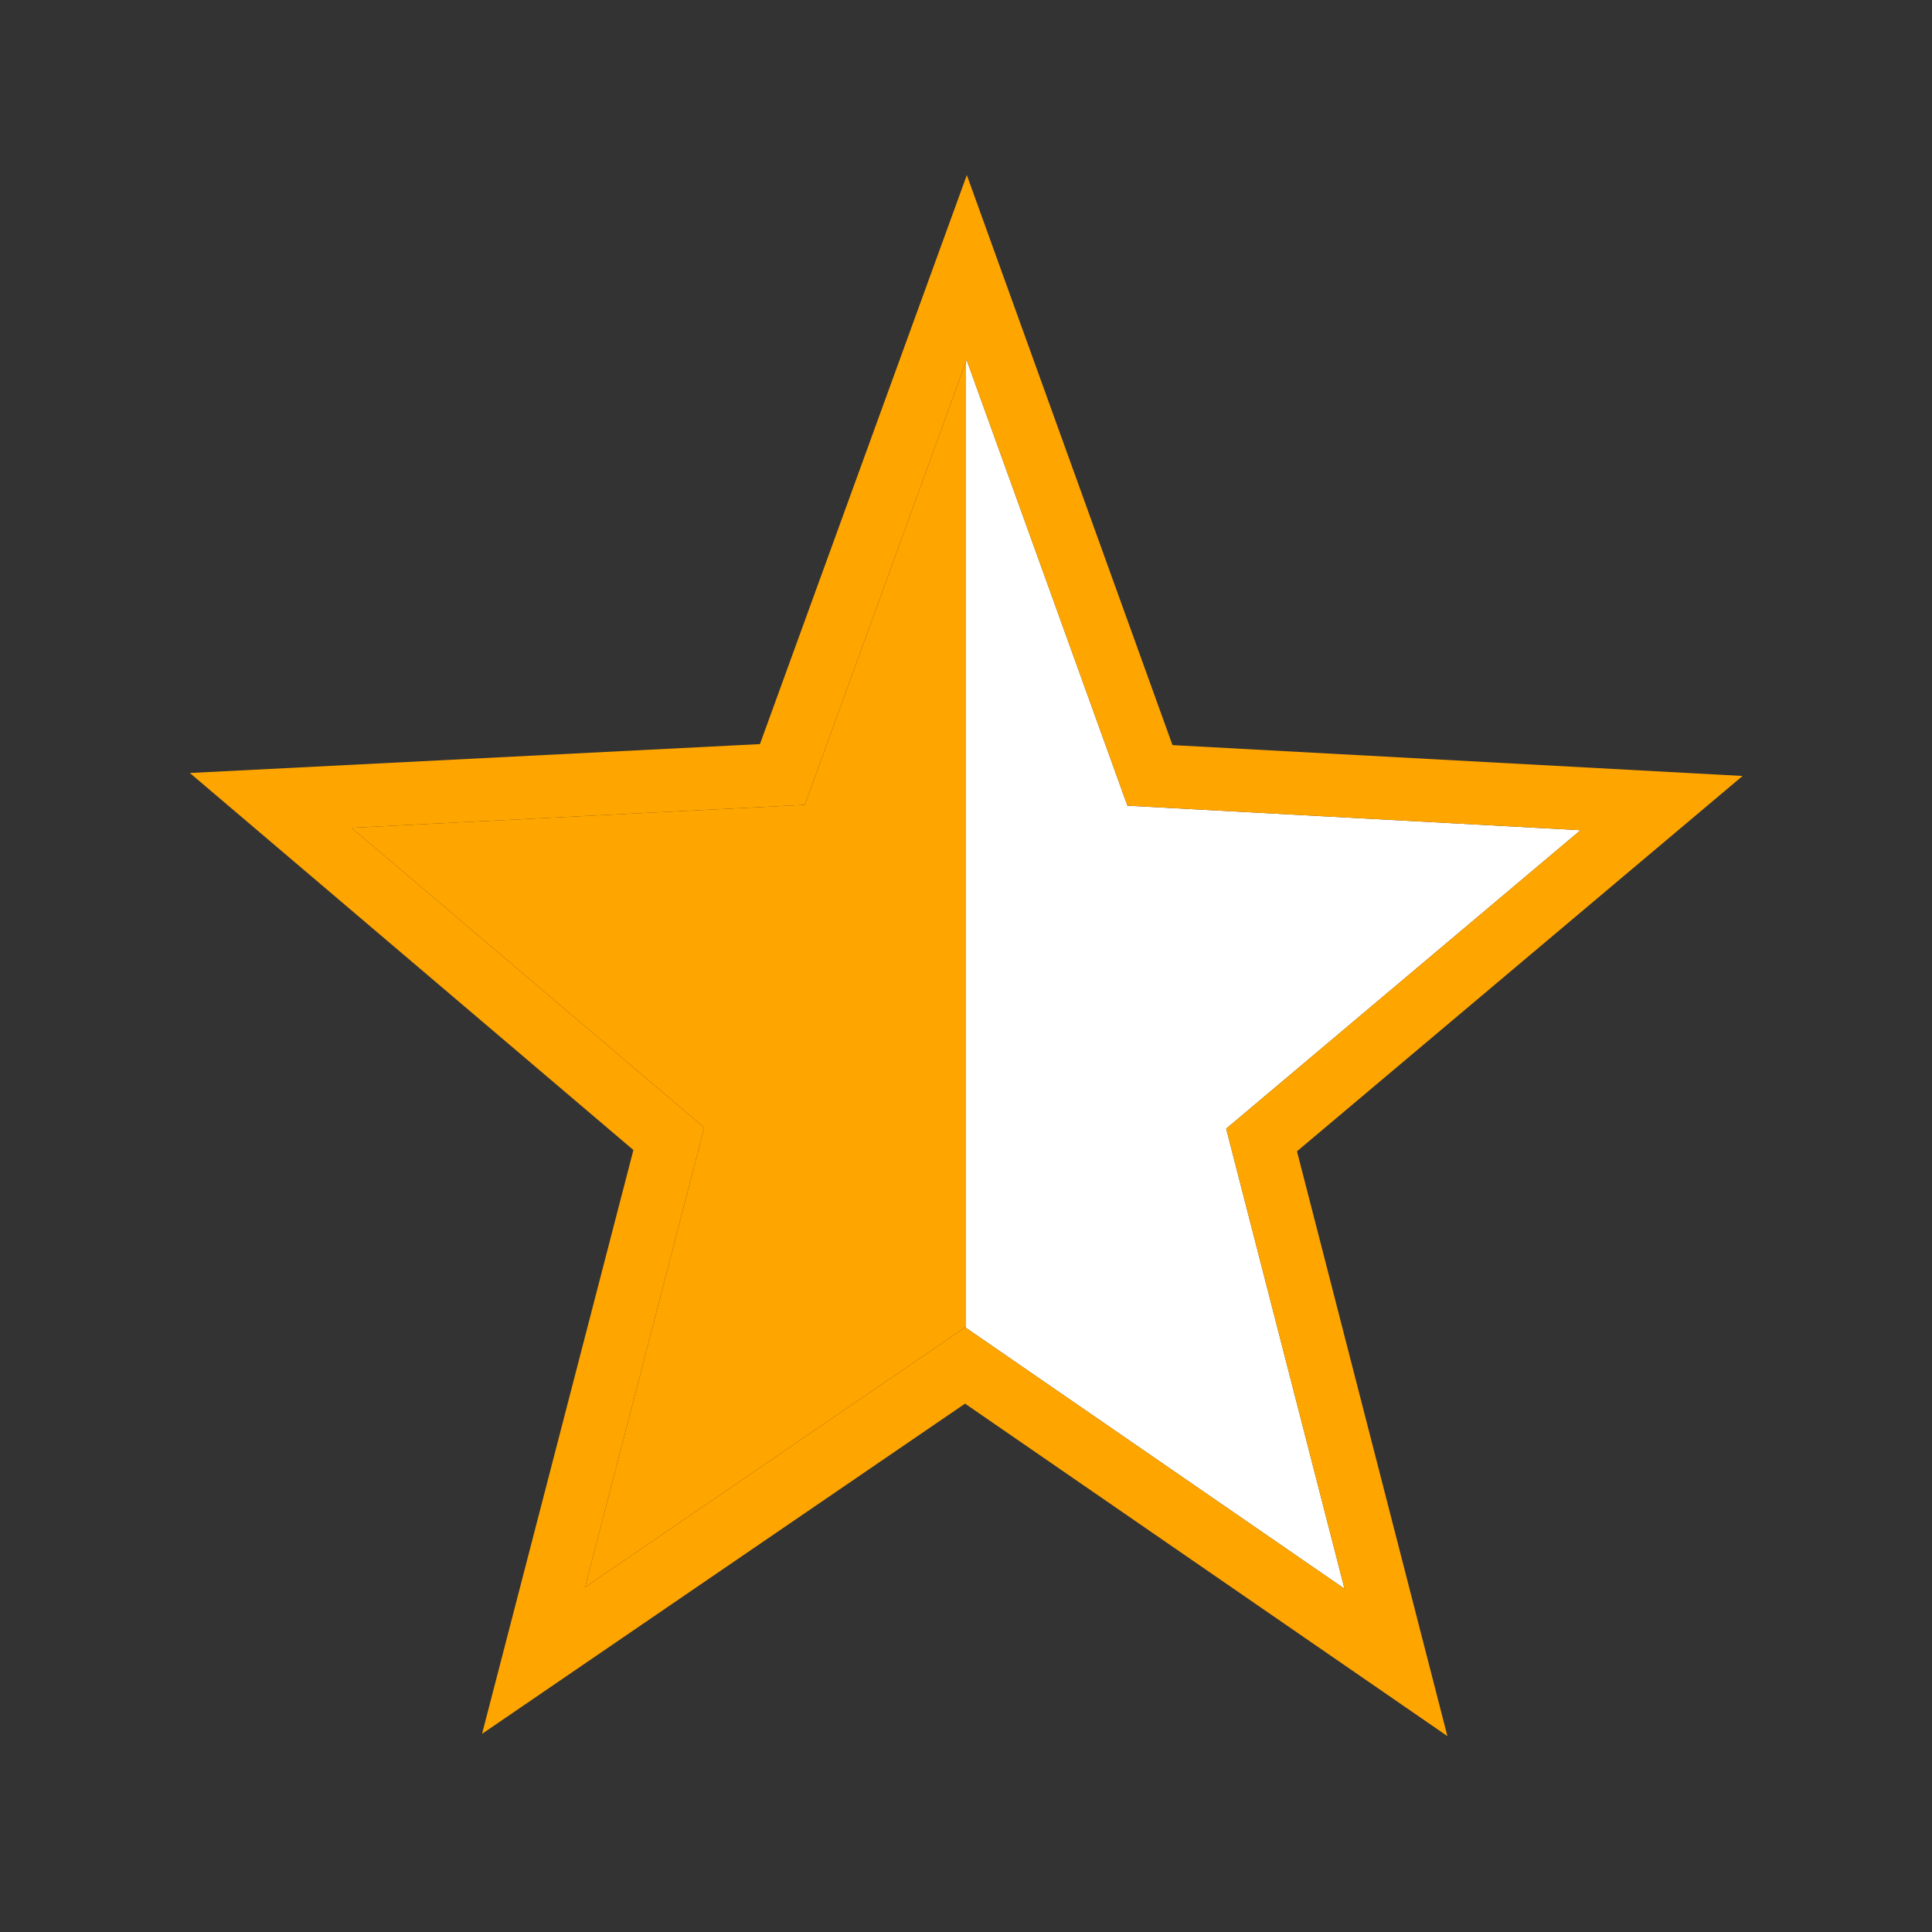 <?xml version="1.0" encoding="UTF-8" standalone="no"?>
<svg id="half-star-svg" xmlns="http://www.w3.org/2000/svg" xml:space="preserve" fill-rule="evenodd" stroke-linejoin="round" stroke-miterlimit="2" clip-rule="evenodd" viewBox="0 0 2000 2000">
	<rect x="0" y="0" width="2000" height="2000" fill="#333333" stroke="none"/>
	<defs>
      <linearGradient id="gradd">
        <stop offset="50%" stop-color="orange"/>
        <stop offset="50%" stop-color="white"/>
      </linearGradient>
    </defs>
  <path fill="url(#gradd)" d="m1391.85 1644.68-392.674-270.66-393.489 269.01 123.323-475.74-365.117-310.346 469.26-23.781 167.477-460.629 166.49 461.509 469.01 25.394-366.79 308.943 122.51 476.3Z"/>
  <path fill="orange" d="m1213.76 771.324 590.16 31.954-461.28 388.552 155.71 605.38-499.325-344.17-500 341.83 156.673-604.39-459.164-390.286 590.159-29.909 214.177-589.069 212.89 590.108Zm178.09 873.356-392.674-270.66-393.489 269.01 123.323-475.74-365.117-310.346 469.26-23.781 167.477-460.629 166.49 461.509 469.01 25.394-366.79 308.943 122.51 476.3Z"/>
</svg>